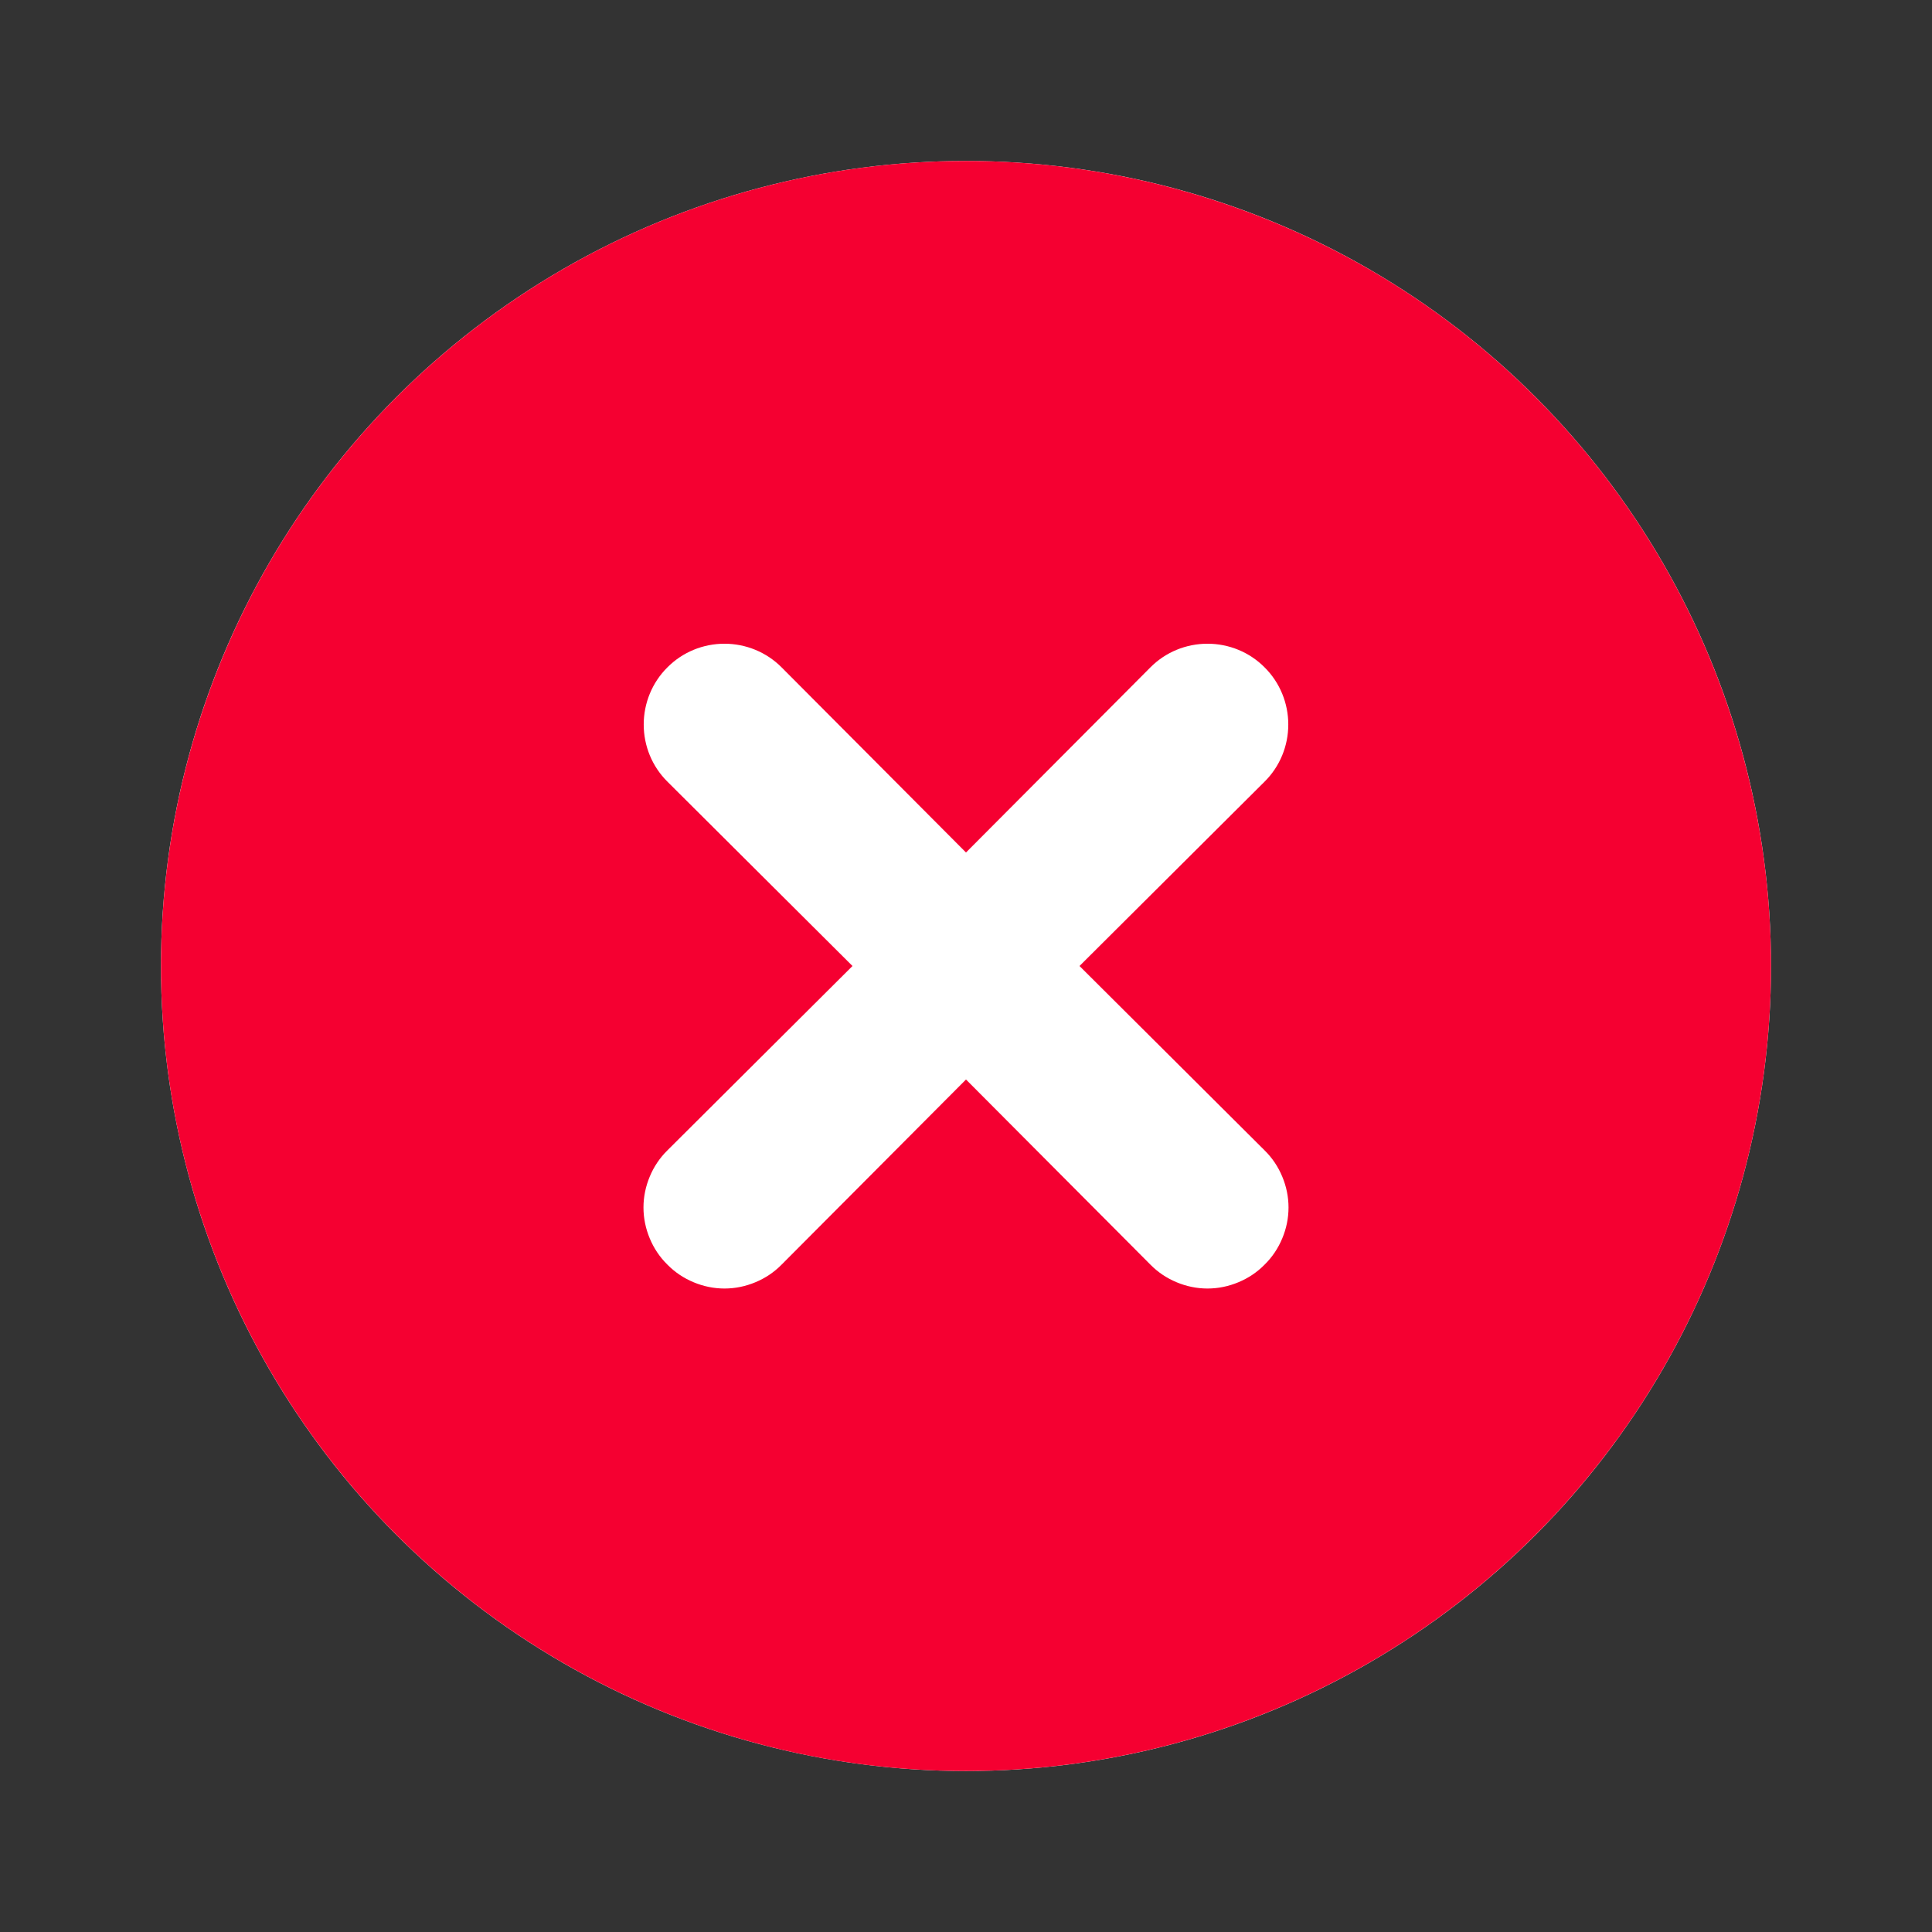 <svg width="16" height="16" viewBox="0 0 16 16" fill="none" xmlns="http://www.w3.org/2000/svg">
<rect x="0" y="0" width="16" height="16" fill="#333333" stroke="none"/>
<g id="ic_error_colored">
<circle id="bg" cx="8" cy="8" r="6.667" fill="white"/>
<path id="Vector" d="M8 1.333C6.681 1.333 5.392 1.724 4.296 2.457C3.2 3.189 2.345 4.231 1.841 5.449C1.336 6.667 1.204 8.007 1.461 9.301C1.719 10.594 2.354 11.782 3.286 12.714C4.218 13.646 5.406 14.281 6.699 14.539C7.993 14.796 9.333 14.664 10.551 14.159C11.769 13.655 12.81 12.8 13.543 11.704C14.276 10.607 14.667 9.319 14.667 8C14.667 7.125 14.494 6.258 14.159 5.449C13.824 4.64 13.333 3.905 12.714 3.286C12.095 2.667 11.36 2.176 10.551 1.841C9.742 1.506 8.875 1.333 8 1.333ZM10.473 9.527C10.536 9.589 10.585 9.662 10.619 9.744C10.653 9.825 10.671 9.912 10.671 10C10.671 10.088 10.653 10.175 10.619 10.256C10.585 10.338 10.536 10.411 10.473 10.473C10.411 10.536 10.338 10.585 10.256 10.619C10.175 10.653 10.088 10.671 10 10.671C9.912 10.671 9.825 10.653 9.744 10.619C9.662 10.585 9.589 10.536 9.527 10.473L8 8.94L6.473 10.473C6.411 10.536 6.338 10.585 6.256 10.619C6.175 10.653 6.088 10.671 6 10.671C5.912 10.671 5.825 10.653 5.744 10.619C5.662 10.585 5.589 10.536 5.527 10.473C5.464 10.411 5.415 10.338 5.381 10.256C5.347 10.175 5.329 10.088 5.329 10C5.329 9.912 5.347 9.825 5.381 9.744C5.415 9.662 5.464 9.589 5.527 9.527L7.06 8L5.527 6.473C5.401 6.348 5.331 6.178 5.331 6C5.331 5.823 5.401 5.652 5.527 5.527C5.652 5.401 5.822 5.331 6 5.331C6.177 5.331 6.348 5.401 6.473 5.527L8 7.06L9.527 5.527C9.652 5.401 9.822 5.331 10 5.331C10.178 5.331 10.348 5.401 10.473 5.527C10.599 5.652 10.669 5.823 10.669 6C10.669 6.178 10.599 6.348 10.473 6.473L8.94 8L10.473 9.527Z" fill="#F50031"/>
</g>
</svg>

